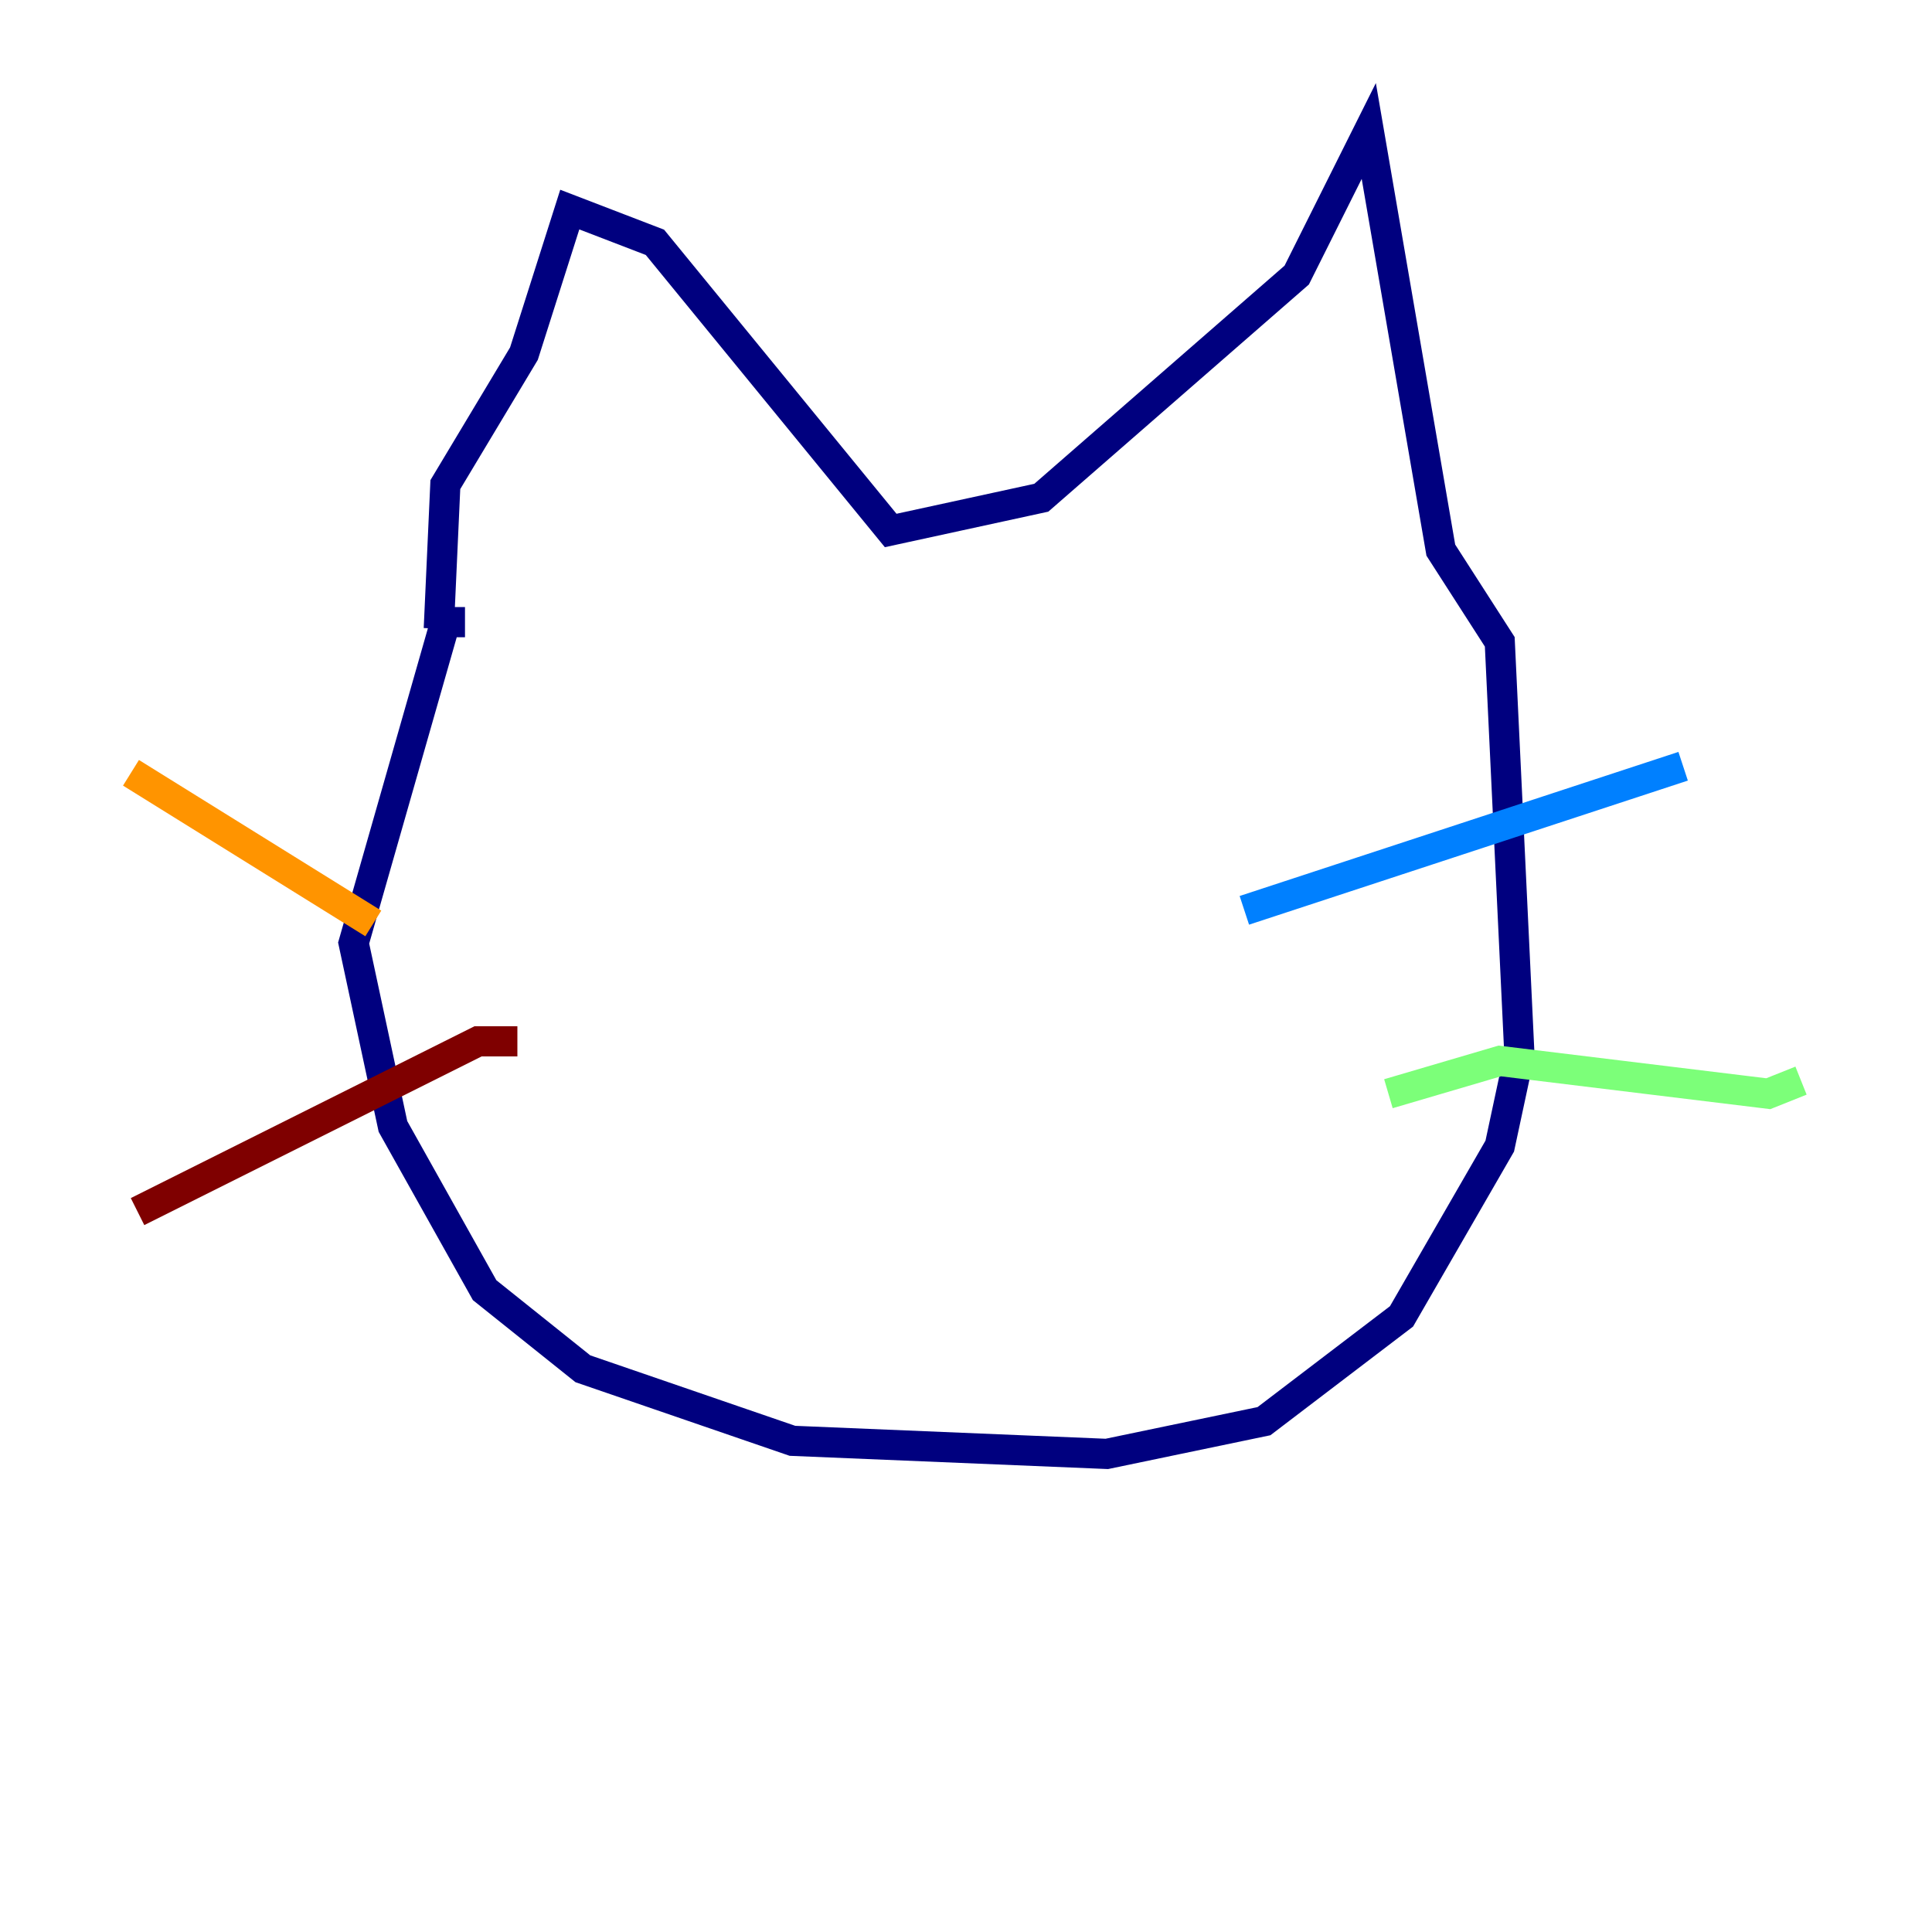 <?xml version="1.0" encoding="utf-8" ?>
<svg baseProfile="tiny" height="128" version="1.2" viewBox="0,0,128,128" width="128" xmlns="http://www.w3.org/2000/svg" xmlns:ev="http://www.w3.org/2001/xml-events" xmlns:xlink="http://www.w3.org/1999/xlink"><defs /><polyline fill="none" points="29.071,41.654 29.505,32.108 34.712,23.43 37.749,13.885 43.39,16.054 59.01,35.146 68.99,32.976 85.912,18.224 90.685,8.678 95.458,36.447 99.363,42.522 100.664,69.858 99.363,75.932 92.854,87.214 83.742,94.156 73.329,96.325 52.502,95.458 38.617,90.685 32.108,85.478 26.034,74.63 23.43,62.481 29.505,41.22 30.807,41.22" stroke="#00007f" stroke-width="2" /><polyline fill="none" points="82.441,60.312 111.512,50.766" stroke="#0080ff" stroke-width="2" /><polyline fill="none" points="91.986,72.461 99.363,70.291 117.153,72.461 119.322,71.593" stroke="#7cff79" stroke-width="2" /><polyline fill="none" points="24.732,61.18 8.678,51.2" stroke="#ff9400" stroke-width="2" /><polyline fill="none" points="34.278,68.99 31.675,68.99 9.112,80.271" stroke="#7f0000" stroke-width="2" /></svg>